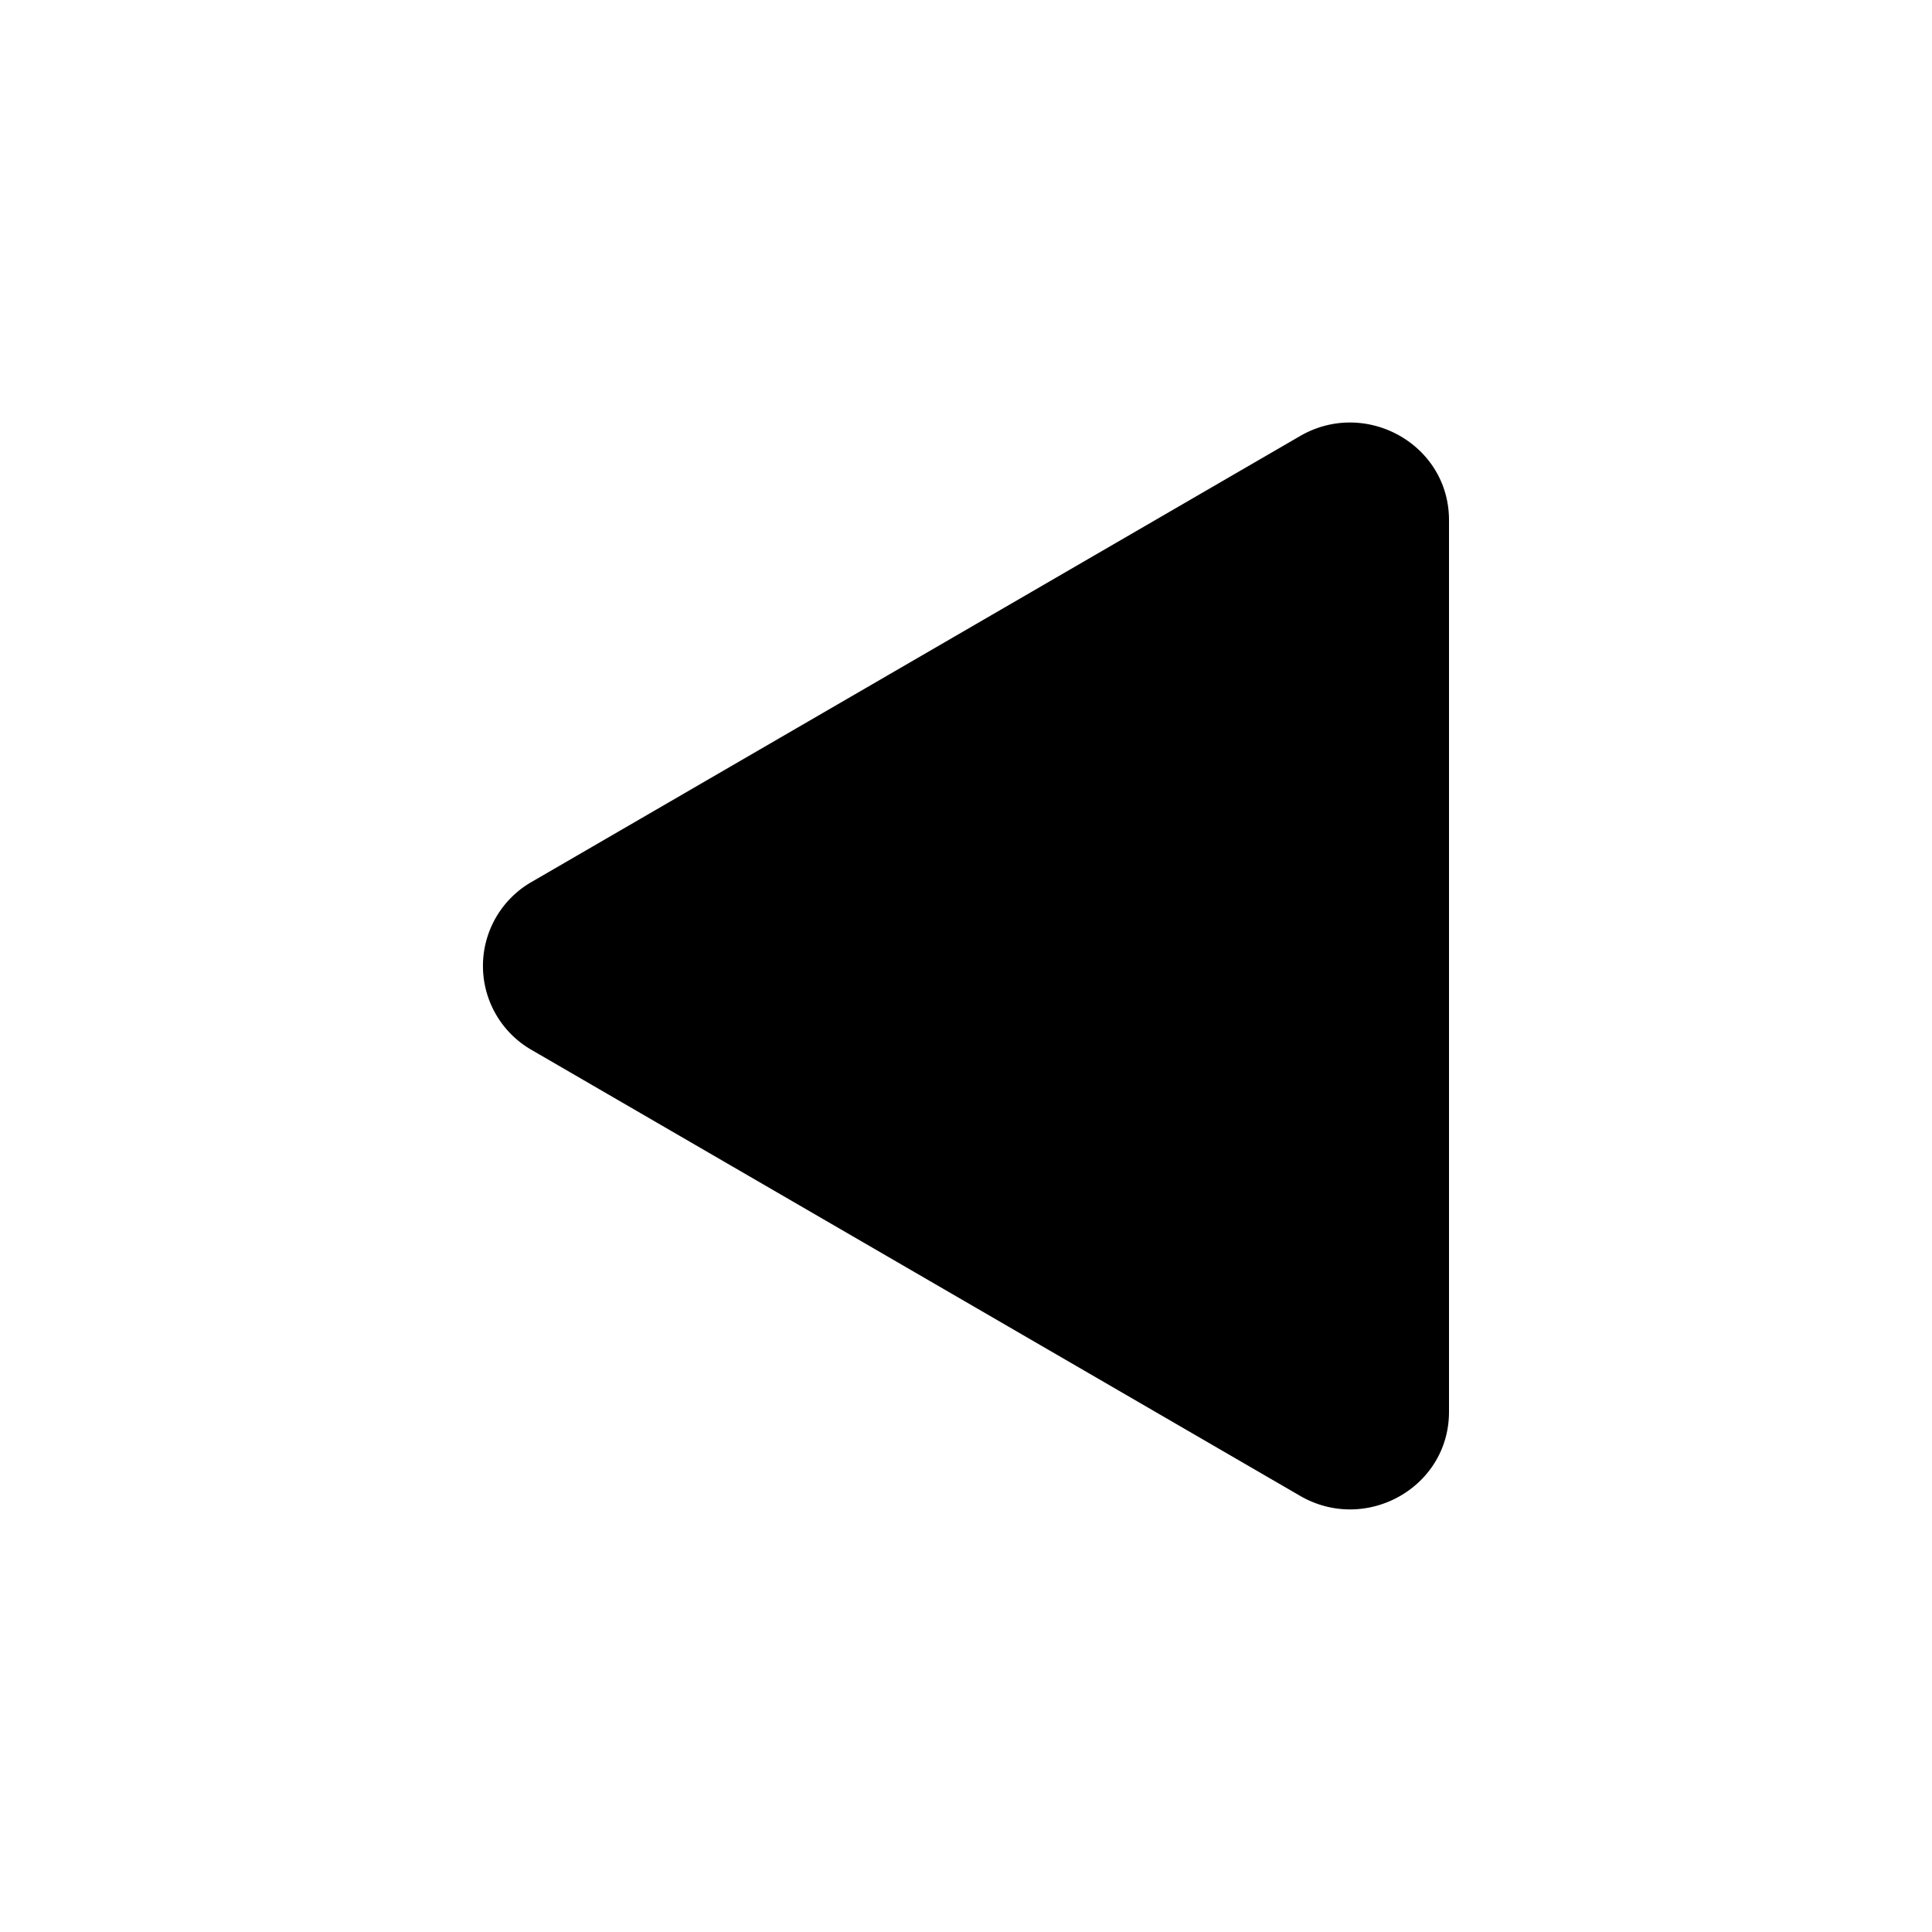 <svg width="16" height="16" xmlns="http://www.w3.org/2000/svg" class="bi bi-play-fill">

 <g>
  <title>background</title>
  <rect fill="none" id="canvas_background" height="402" width="582" y="-1" x="-1"/>
 </g>
 <g>
  <title>Layer 1</title>
  <path transform="rotate(-180 8,8) " id="svg_1" d="m11.596,8.697l-6.363,3.692c-0.54,0.313 -1.233,-0.066 -1.233,-0.697l0,-7.384c0,-0.63 0.692,-1.01 1.233,-0.696l6.363,3.692a0.802,0.802 0 0 1 0,1.393z"/>
 </g>
</svg>